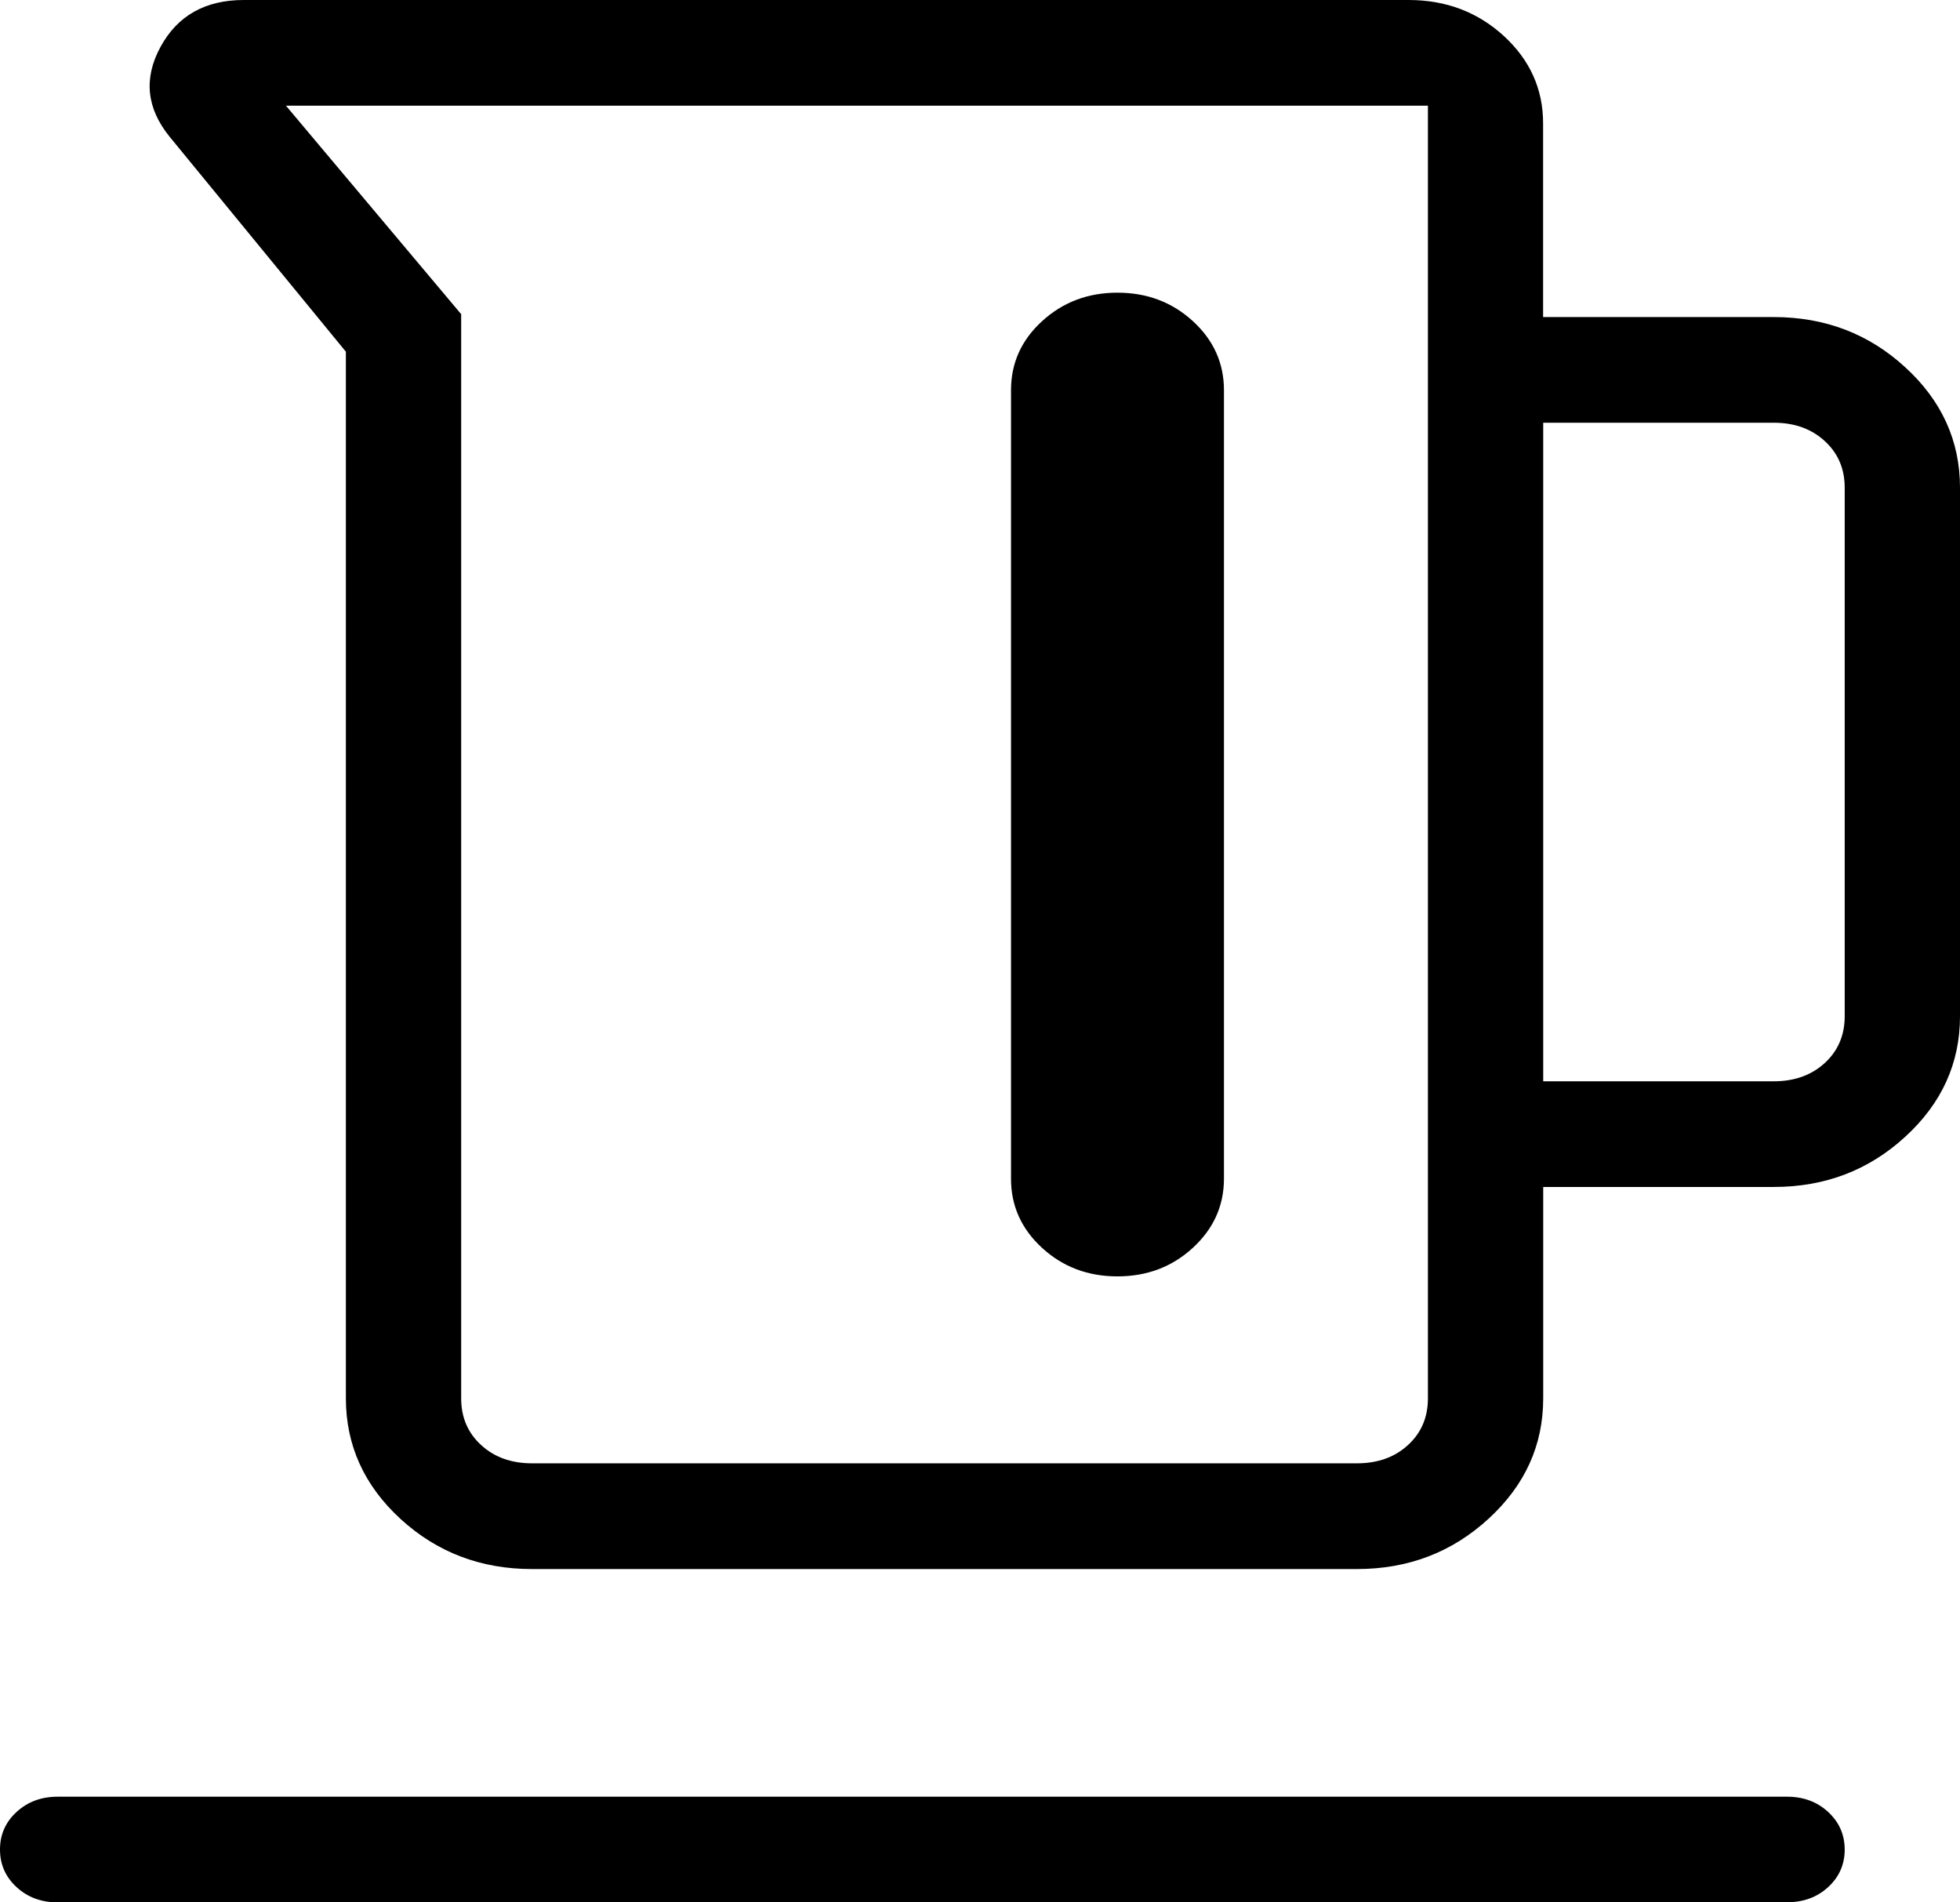 <svg width="34" height="33" viewBox="0 0 34 33" fill="none" xmlns="http://www.w3.org/2000/svg">
<path d="M6 24.255V6.101L2.94 2.369C2.541 1.875 2.489 1.357 2.784 0.814C3.079 0.271 3.561 0 4.23 0H24.434C25.082 0 25.633 0.208 26.088 0.625C26.541 1.042 26.768 1.547 26.768 2.139V5.5H30.768C31.657 5.5 32.418 5.79 33.05 6.371C33.683 6.95 34 7.647 34 8.461V17.628C34 18.443 33.683 19.14 33.05 19.719C32.418 20.3 31.658 20.59 30.77 20.59H26.77V24.257C26.77 25.071 26.453 25.767 25.82 26.347C25.188 26.927 24.428 27.218 23.54 27.218H9.228C8.34 27.218 7.58 26.928 6.948 26.349C6.316 25.768 6 25.07 6 24.255ZM9.23 25.384H23.538C23.898 25.384 24.193 25.279 24.424 25.067C24.655 24.856 24.77 24.586 24.77 24.257V1.833H4.96L8 5.45V24.257C8 24.586 8.115 24.856 8.346 25.067C8.577 25.279 8.871 25.384 9.23 25.384ZM26.77 18.757H30.77C31.129 18.757 31.423 18.651 31.654 18.44C31.885 18.228 32 17.957 32 17.628V8.461C32 8.132 31.885 7.862 31.654 7.651C31.423 7.439 31.129 7.333 30.77 7.333H26.77V18.755V18.757ZM19.384 5.077C18.872 5.077 18.436 5.242 18.076 5.572C17.717 5.9 17.538 6.299 17.538 6.769V20.449C17.538 20.918 17.718 21.318 18.078 21.648C18.437 21.977 18.872 22.141 19.384 22.141C19.897 22.141 20.333 21.976 20.692 21.646C21.051 21.316 21.231 20.917 21.232 20.449V6.769C21.232 6.299 21.052 5.9 20.692 5.57C20.332 5.241 19.896 5.077 19.384 5.077ZM1 33C0.716 33 0.479 32.912 0.288 32.736C0.096 32.56 0 32.342 0 32.083C0 31.824 0.096 31.607 0.288 31.431C0.48 31.255 0.717 31.167 1 31.167H31C31.284 31.167 31.521 31.255 31.712 31.431C31.903 31.607 31.999 31.824 32 32.083C32 32.342 31.904 32.56 31.712 32.736C31.521 32.911 31.284 32.998 31 32.998L1 33Z" fill="black"/>
</svg>
